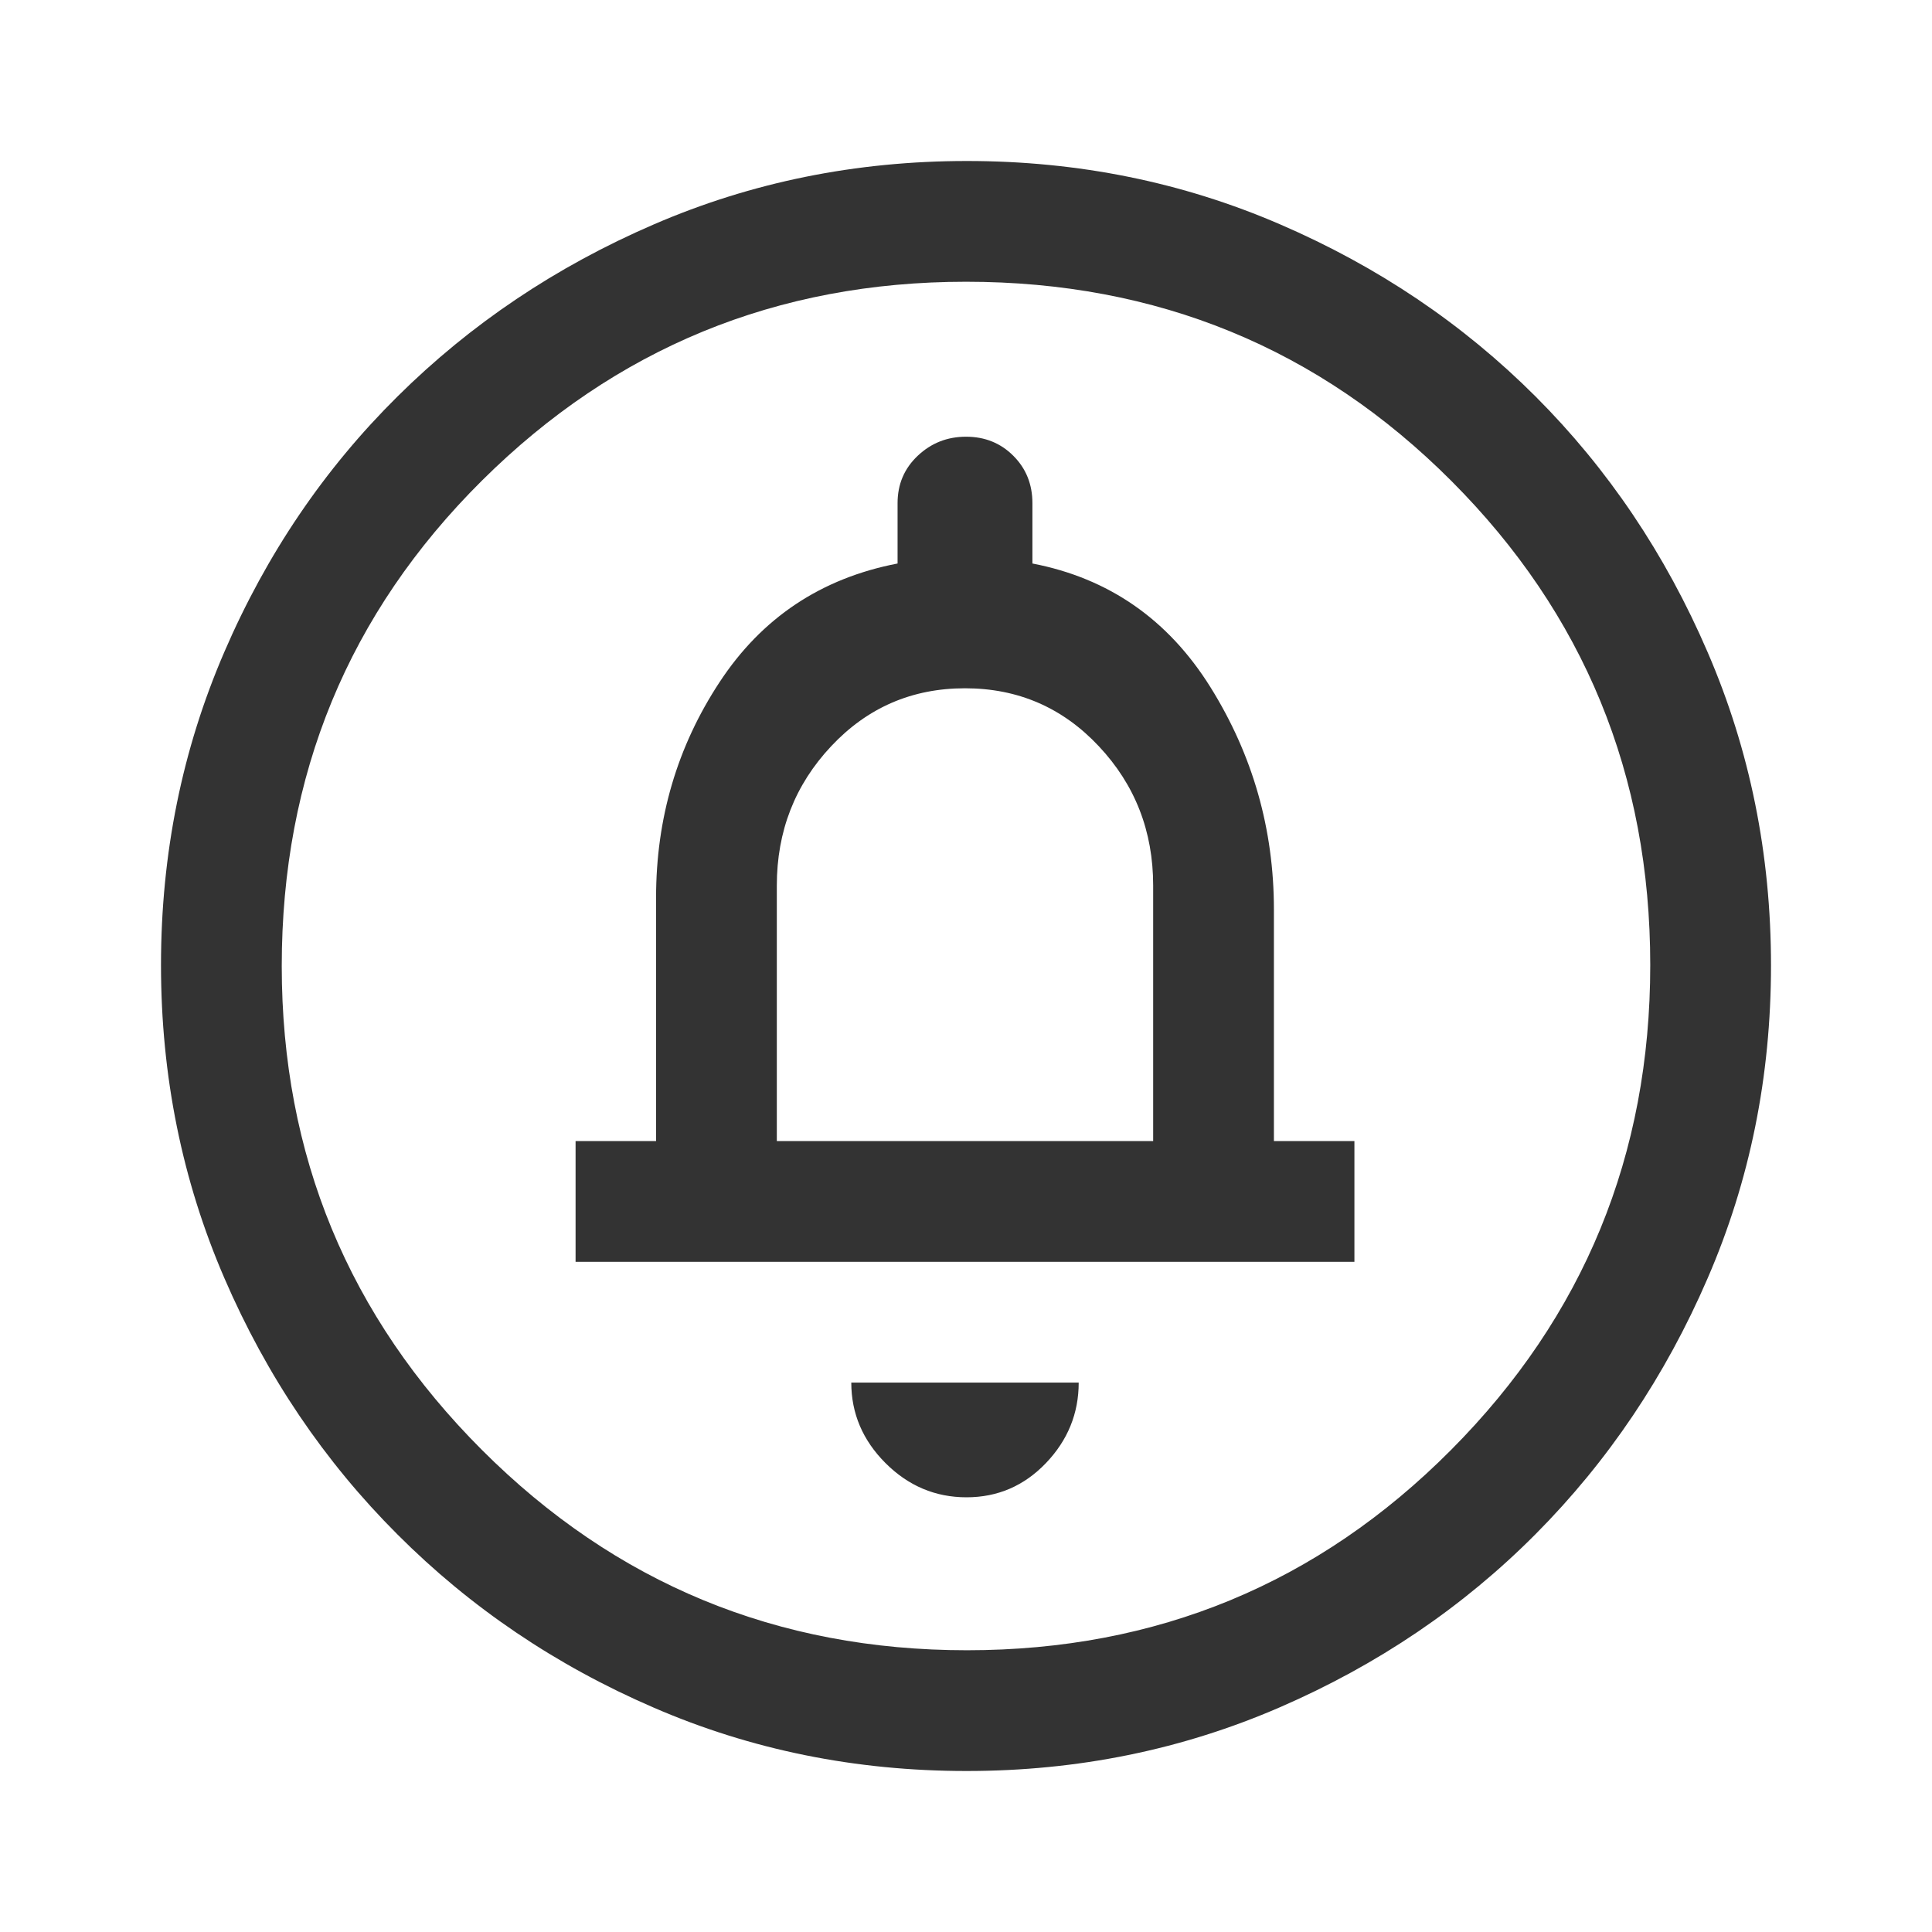 <svg width="24" height="24" viewBox="0 0 24 24" fill="none" xmlns="http://www.w3.org/2000/svg">
<path d="M12.006 18.6C12.393 18.6 12.722 18.458 12.993 18.175C13.264 17.892 13.4 17.558 13.4 17.175H10.575C10.575 17.558 10.717 17.892 11 18.175C11.283 18.458 11.619 18.6 12.006 18.6ZM7.15 15.675H16.825V14.175H15.825V11.3C15.825 10.3 15.562 9.379 15.037 8.537C14.512 7.696 13.775 7.183 12.825 7V6.25C12.825 6.016 12.746 5.82 12.588 5.662C12.43 5.504 12.234 5.425 12.001 5.425C11.767 5.425 11.567 5.504 11.4 5.662C11.233 5.82 11.15 6.016 11.15 6.25V7C10.2 7.183 9.463 7.675 8.938 8.475C8.412 9.275 8.15 10.167 8.15 11.15V14.175H7.15V15.675ZM9.65 14.175V11C9.65 10.326 9.875 9.749 10.325 9.27C10.775 8.79 11.329 8.55 11.988 8.55C12.646 8.55 13.2 8.79 13.65 9.27C14.1 9.749 14.325 10.326 14.325 11V14.175H9.65ZM12.007 22C10.628 22 9.332 21.738 8.119 21.212C6.906 20.688 5.846 19.971 4.938 19.062C4.029 18.154 3.312 17.093 2.788 15.879C2.263 14.665 2 13.368 2 11.988C2 10.607 2.263 9.31 2.788 8.096C3.312 6.882 4.029 5.825 4.938 4.925C5.846 4.025 6.907 3.312 8.121 2.788C9.335 2.263 10.632 2 12.012 2C13.393 2 14.69 2.263 15.904 2.788C17.118 3.312 18.175 4.025 19.075 4.925C19.975 5.825 20.688 6.883 21.212 8.1C21.738 9.317 22 10.614 22 11.993C22 13.372 21.738 14.668 21.212 15.881C20.688 17.094 19.975 18.153 19.075 19.058C18.175 19.963 17.117 20.68 15.9 21.208C14.683 21.736 13.386 22 12.007 22ZM12.012 20.5C14.371 20.5 16.375 19.671 18.025 18.012C19.675 16.354 20.5 14.346 20.5 11.988C20.5 9.629 19.677 7.625 18.03 5.975C16.383 4.325 14.373 3.5 12 3.5C9.65 3.5 7.646 4.323 5.987 5.97C4.329 7.617 3.5 9.627 3.5 12C3.5 14.35 4.329 16.354 5.987 18.012C7.646 19.671 9.654 20.5 12.012 20.5Z" fill="#333333"/>
</svg>
